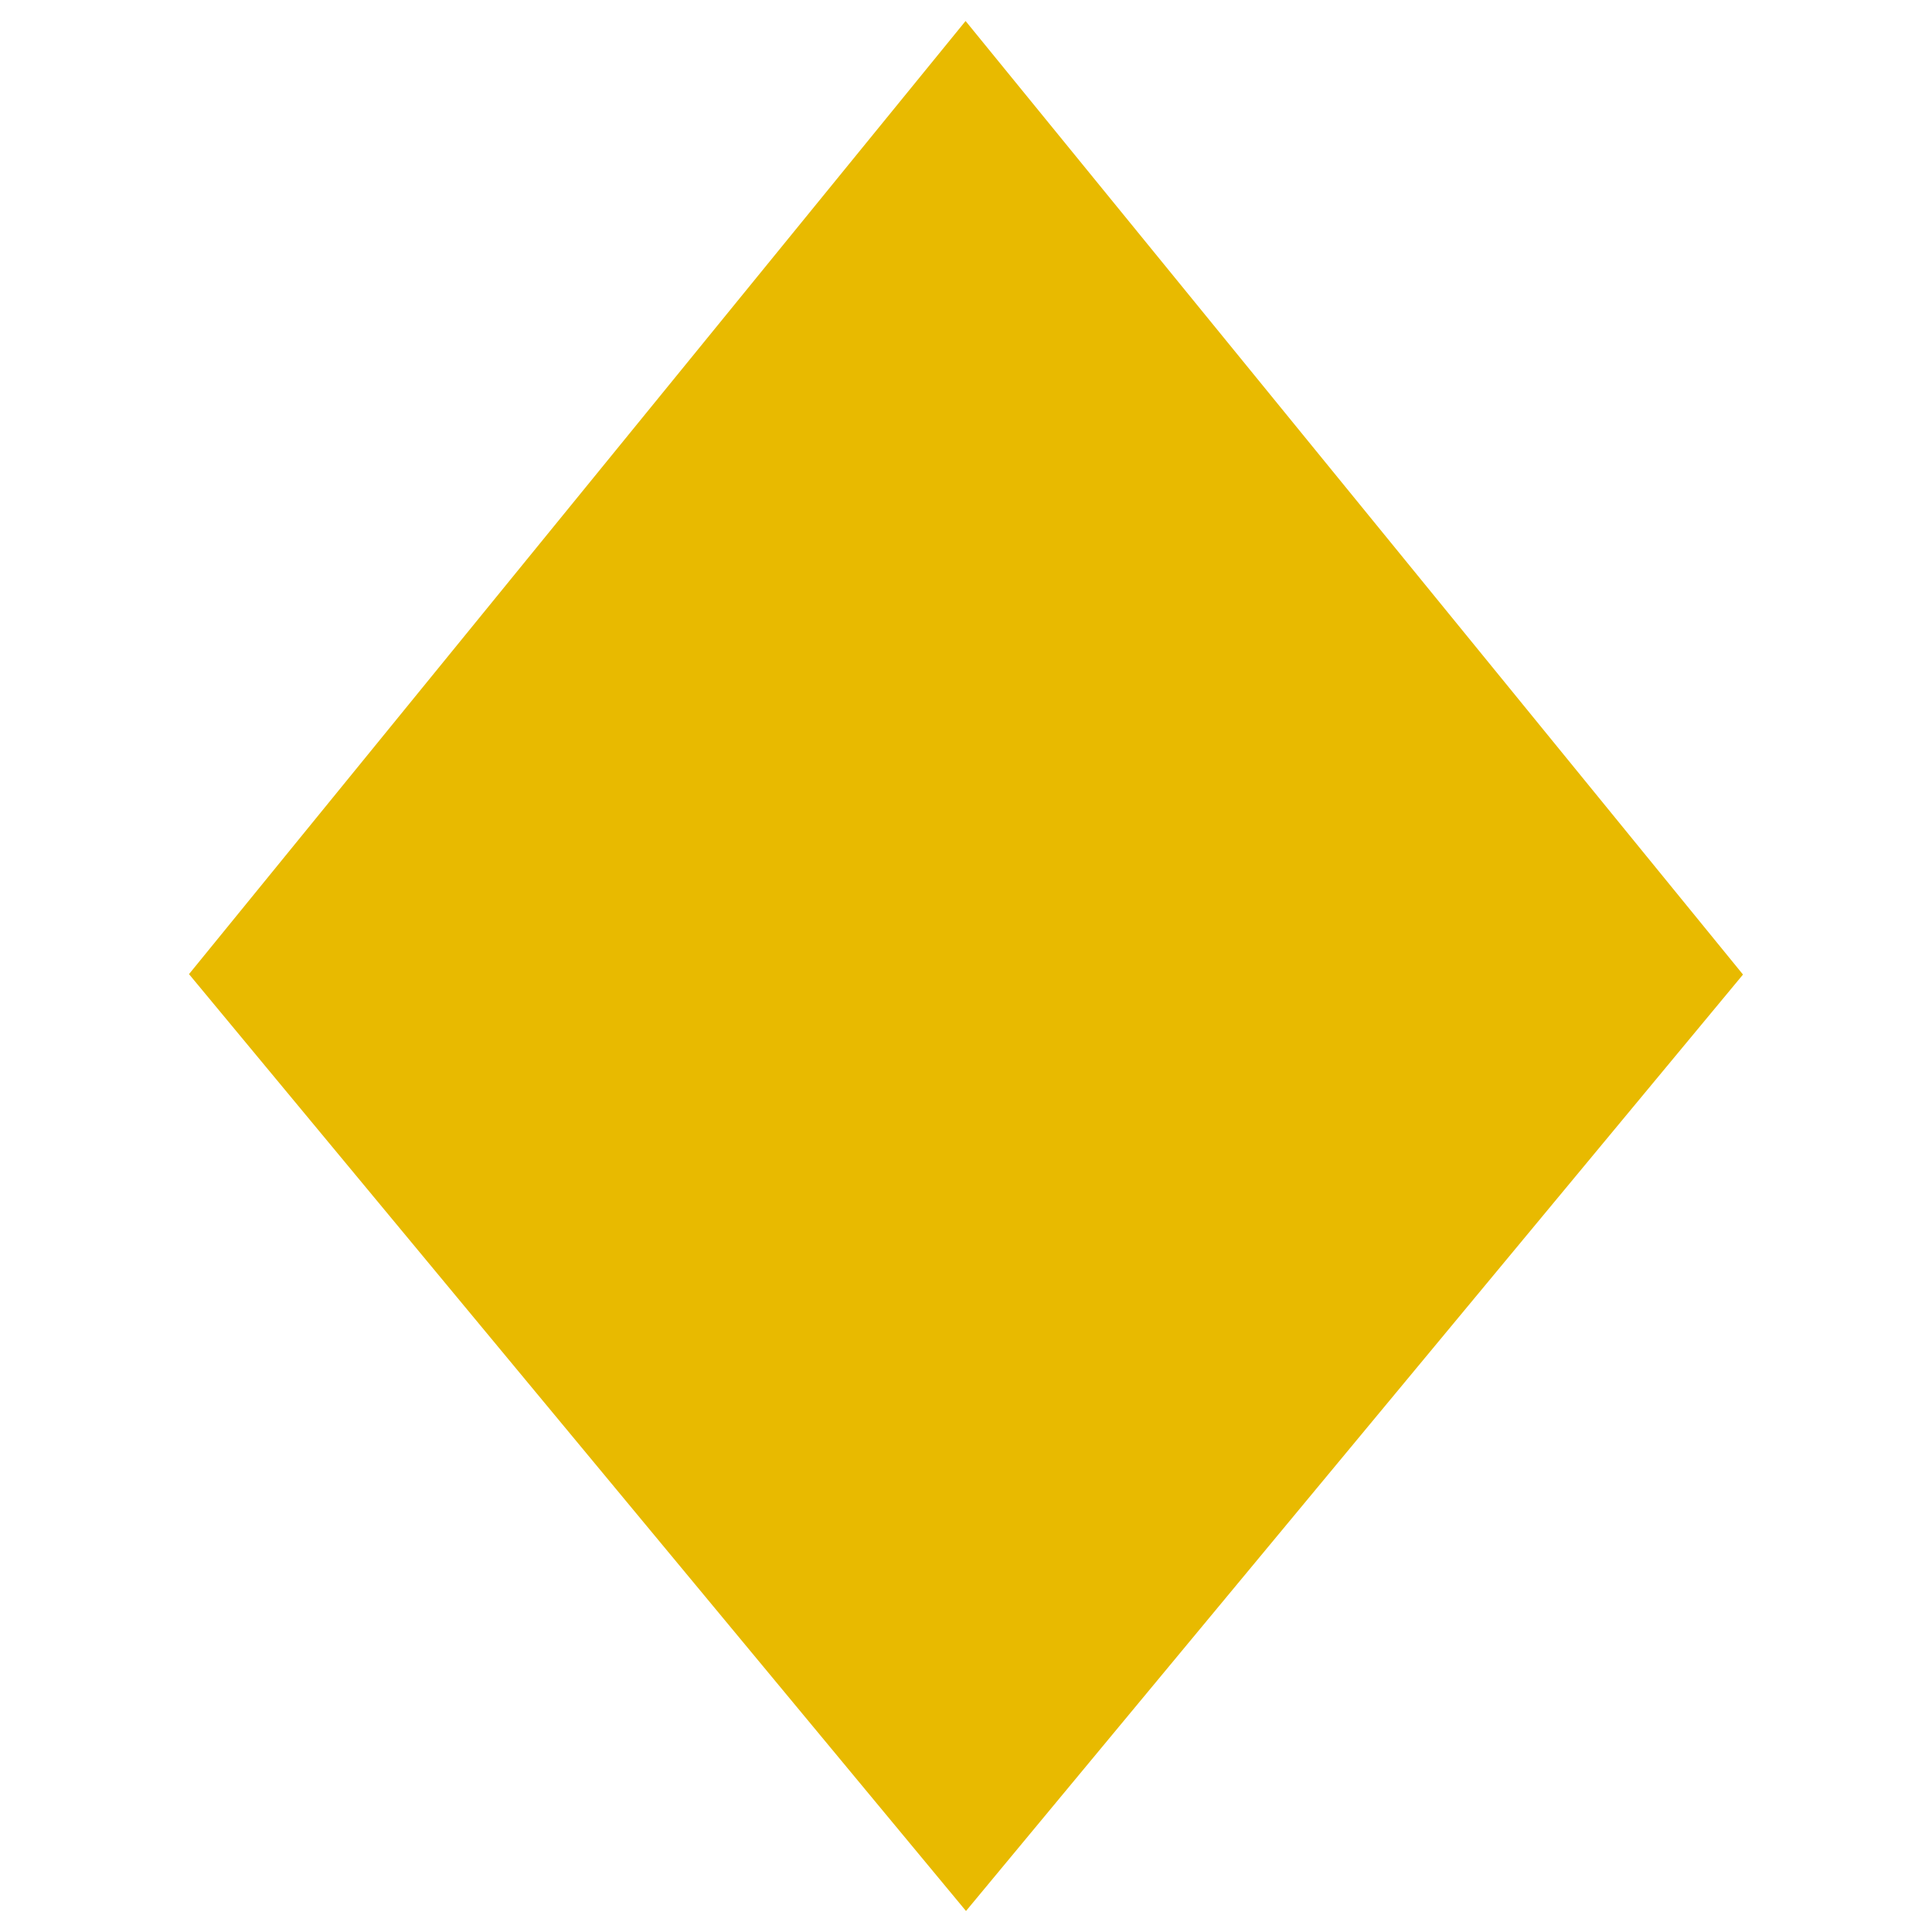 <?xml version="1.0" encoding="UTF-8" standalone="no"?>
<svg
   xmlns:dc="http://purl.org/dc/elements/1.1/"
   xmlns:cc="http://creativecommons.org/ns#"
   xmlns:rdf="http://www.w3.org/1999/02/22-rdf-syntax-ns#"
   xmlns:svg="http://www.w3.org/2000/svg"
   xmlns="http://www.w3.org/2000/svg"
   xmlns:sodipodi="http://sodipodi.sourceforge.net/DTD/sodipodi-0.dtd"
   xmlns:inkscape="http://www.inkscape.org/namespaces/inkscape"
   version="1.1"
   width="92"
   height="92"
   viewBox="0 0 92 92"
   enable-background="new 0 0 76.00 76.00"
   xml:space="preserve"
   id="svg4136"
   inkscape:version="0.91 r13725"
   sodipodi:docname="buildgem-logomark.master.inkscape.svg"
   inkscape:export-filename="C:\Localhost\hosts\htdocs\localhost\projects\buildgem\logo\build\buildgem-logomark-100x100.png"
   inkscape:export-xdpi="97.830002"
   inkscape:export-ydpi="97.830002"><defs
     id="defs4142" /><sodipodi:namedview
     pagecolor="#ffffff"
     bordercolor="#666666"
     borderopacity="1"
     objecttolerance="10"
     gridtolerance="10"
     guidetolerance="10"
     inkscape:pageopacity="0"
     inkscape:pageshadow="2"
     inkscape:window-width="1366"
     inkscape:window-height="705"
     id="namedview4140"
     showgrid="false"
     inkscape:zoom="3.5394737"
     inkscape:cx="-45.630811"
     inkscape:cy="44.811438"
     inkscape:window-x="-8"
     inkscape:window-y="-8"
     inkscape:window-maximized="1"
     inkscape:current-layer="svg4136" /><path
     d="M 46,91 9,46.387 45.98,1 83,46.407 46,91 Z"
     id="path4138"
     inkscape:connector-curvature="0"
     style="fill:#e8ba00;fill-opacity:1;stroke-width:0.2;stroke-linejoin:round" /></svg>